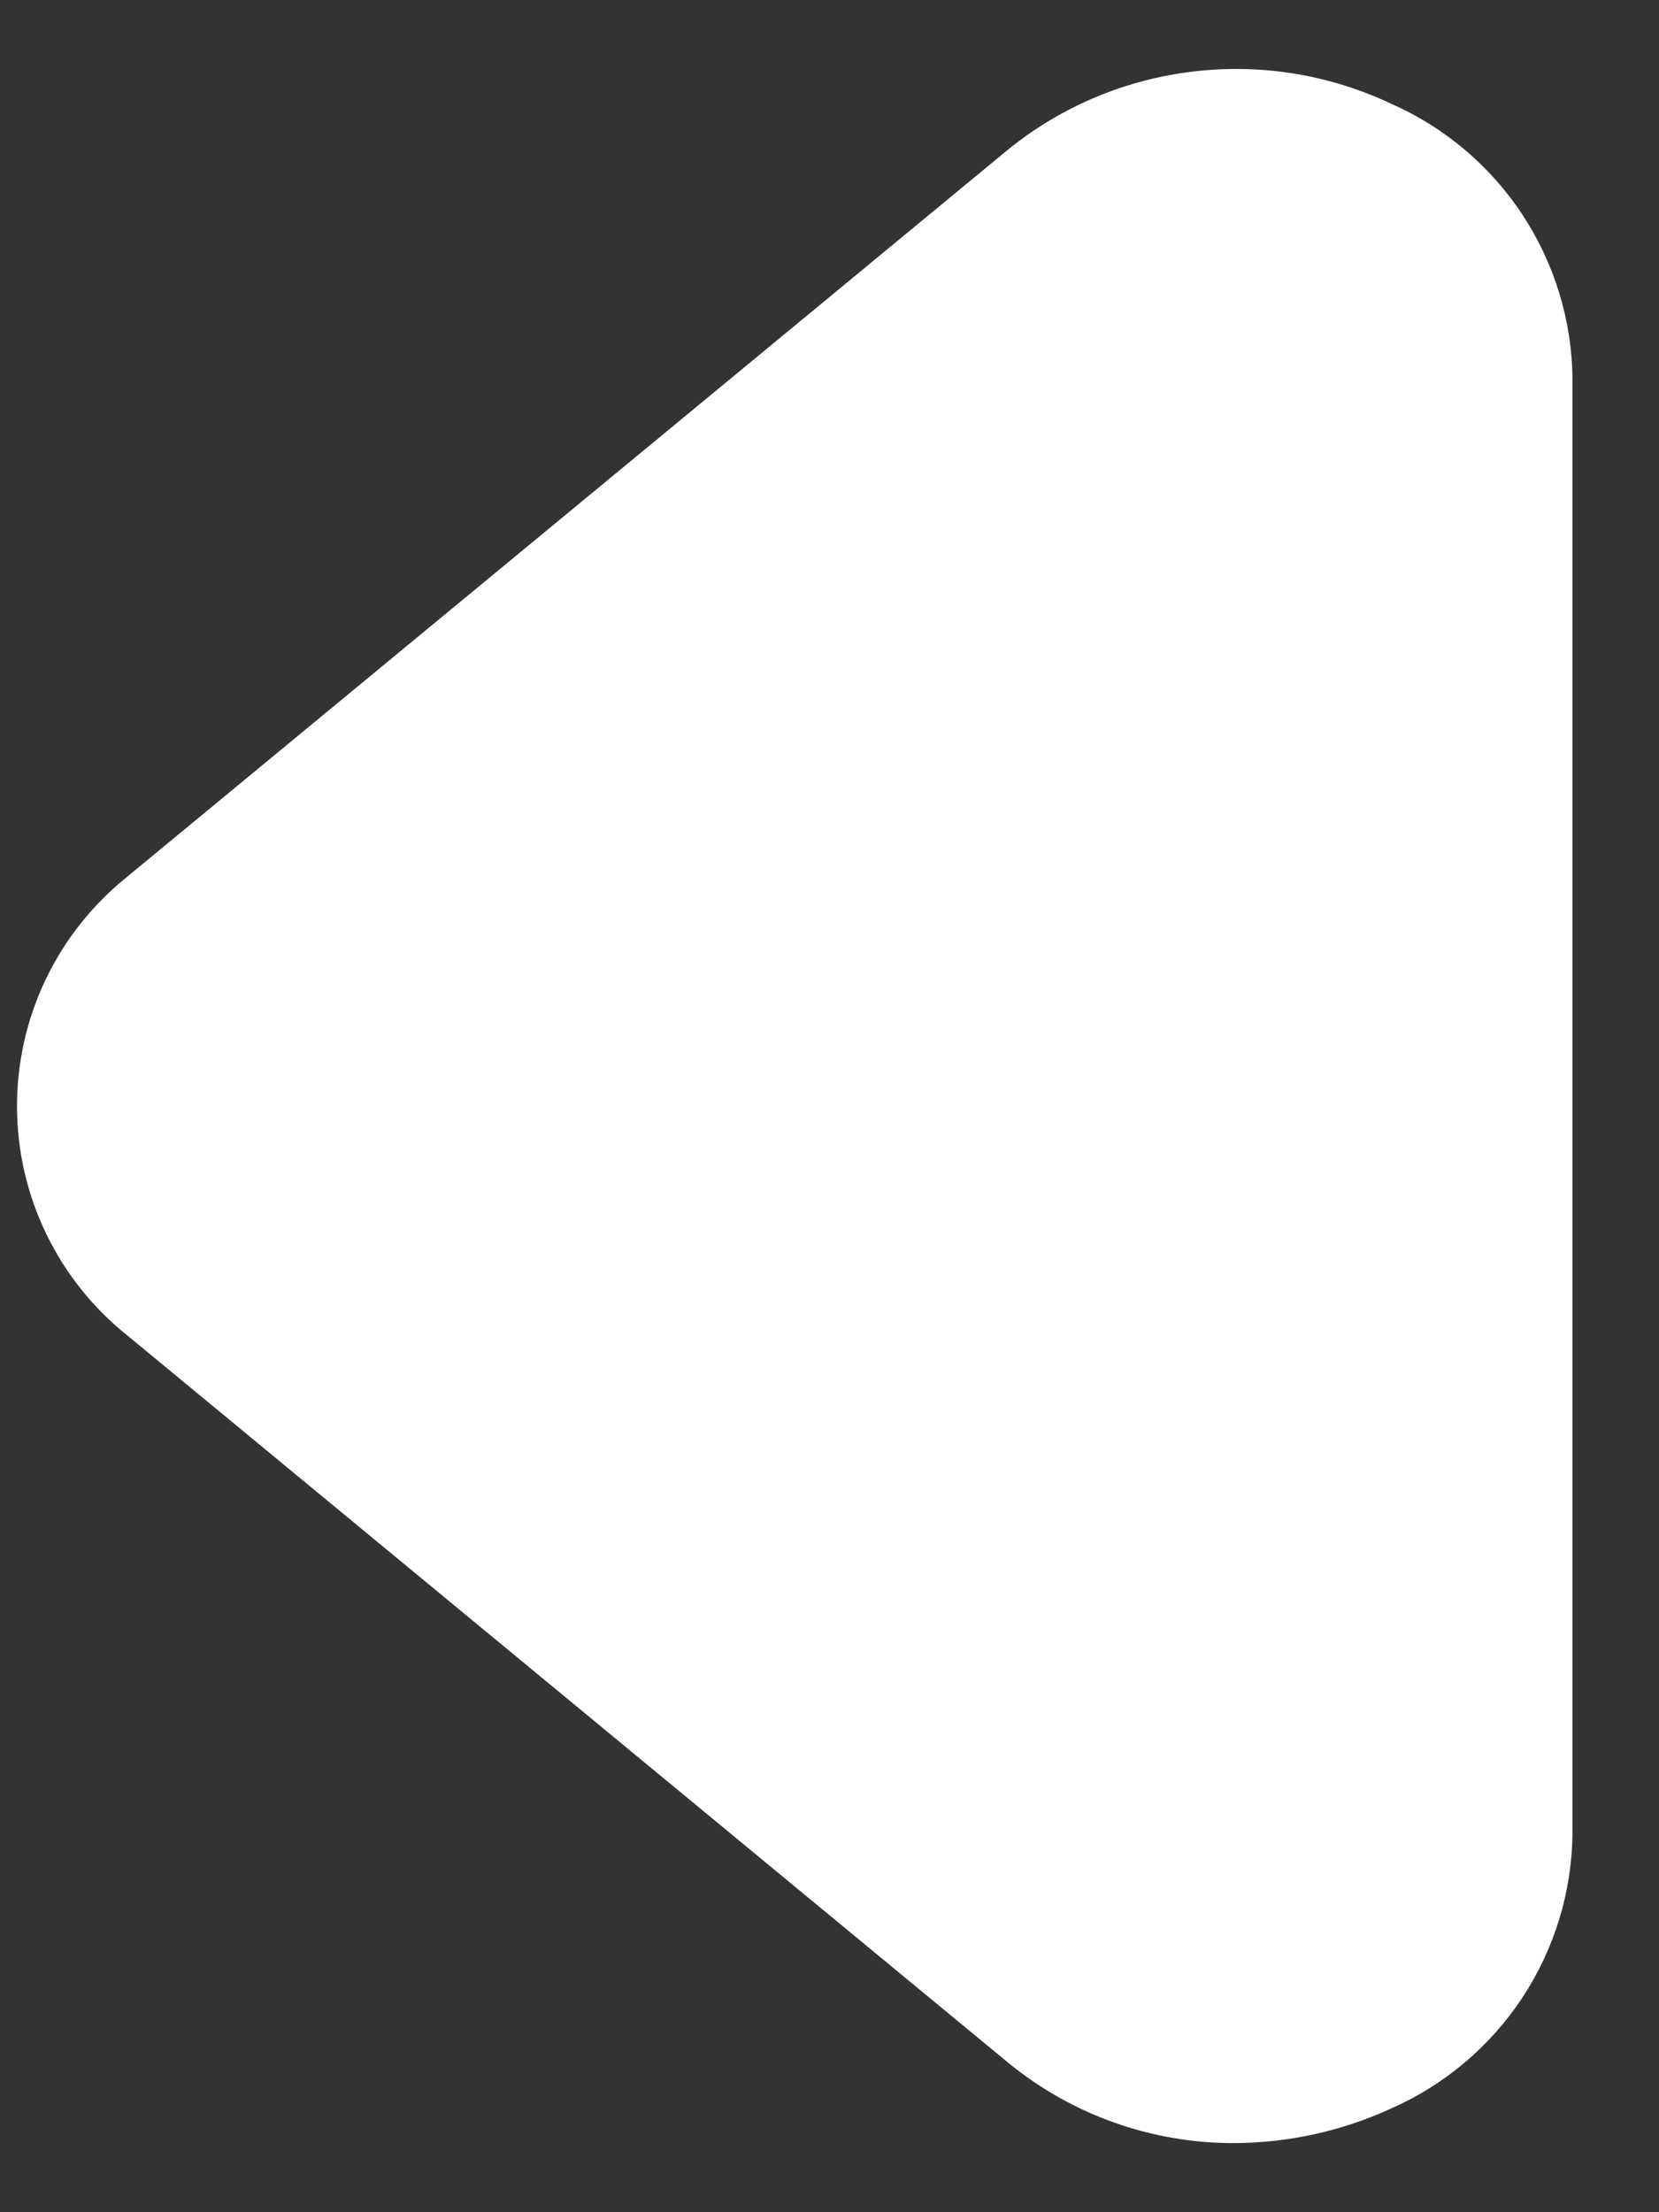 <svg width="12" height="16" viewBox="0 0 12 16" fill="none" xmlns="http://www.w3.org/2000/svg">
<rect x="0" y="0" width="12" height="16" fill="#333333" stroke="none"/>
<path d="M8.925 15.5C8.333 15.501 7.759 15.298 7.3 14.925L0.925 9.662C0.675 9.463 0.473 9.211 0.334 8.923C0.195 8.635 0.123 8.32 0.123 8C0.123 7.68 0.195 7.365 0.334 7.077C0.473 6.789 0.675 6.537 0.925 6.337L7.3 1.075C7.683 0.767 8.146 0.574 8.634 0.517C9.123 0.459 9.617 0.54 10.062 0.75C10.448 0.92 10.778 1.198 11.011 1.551C11.243 1.903 11.37 2.315 11.374 2.737V13.262C11.37 13.685 11.243 14.097 11.011 14.449C10.778 14.802 10.448 15.08 10.062 15.25C9.705 15.414 9.317 15.499 8.925 15.5Z" fill="white"/>
</svg>
